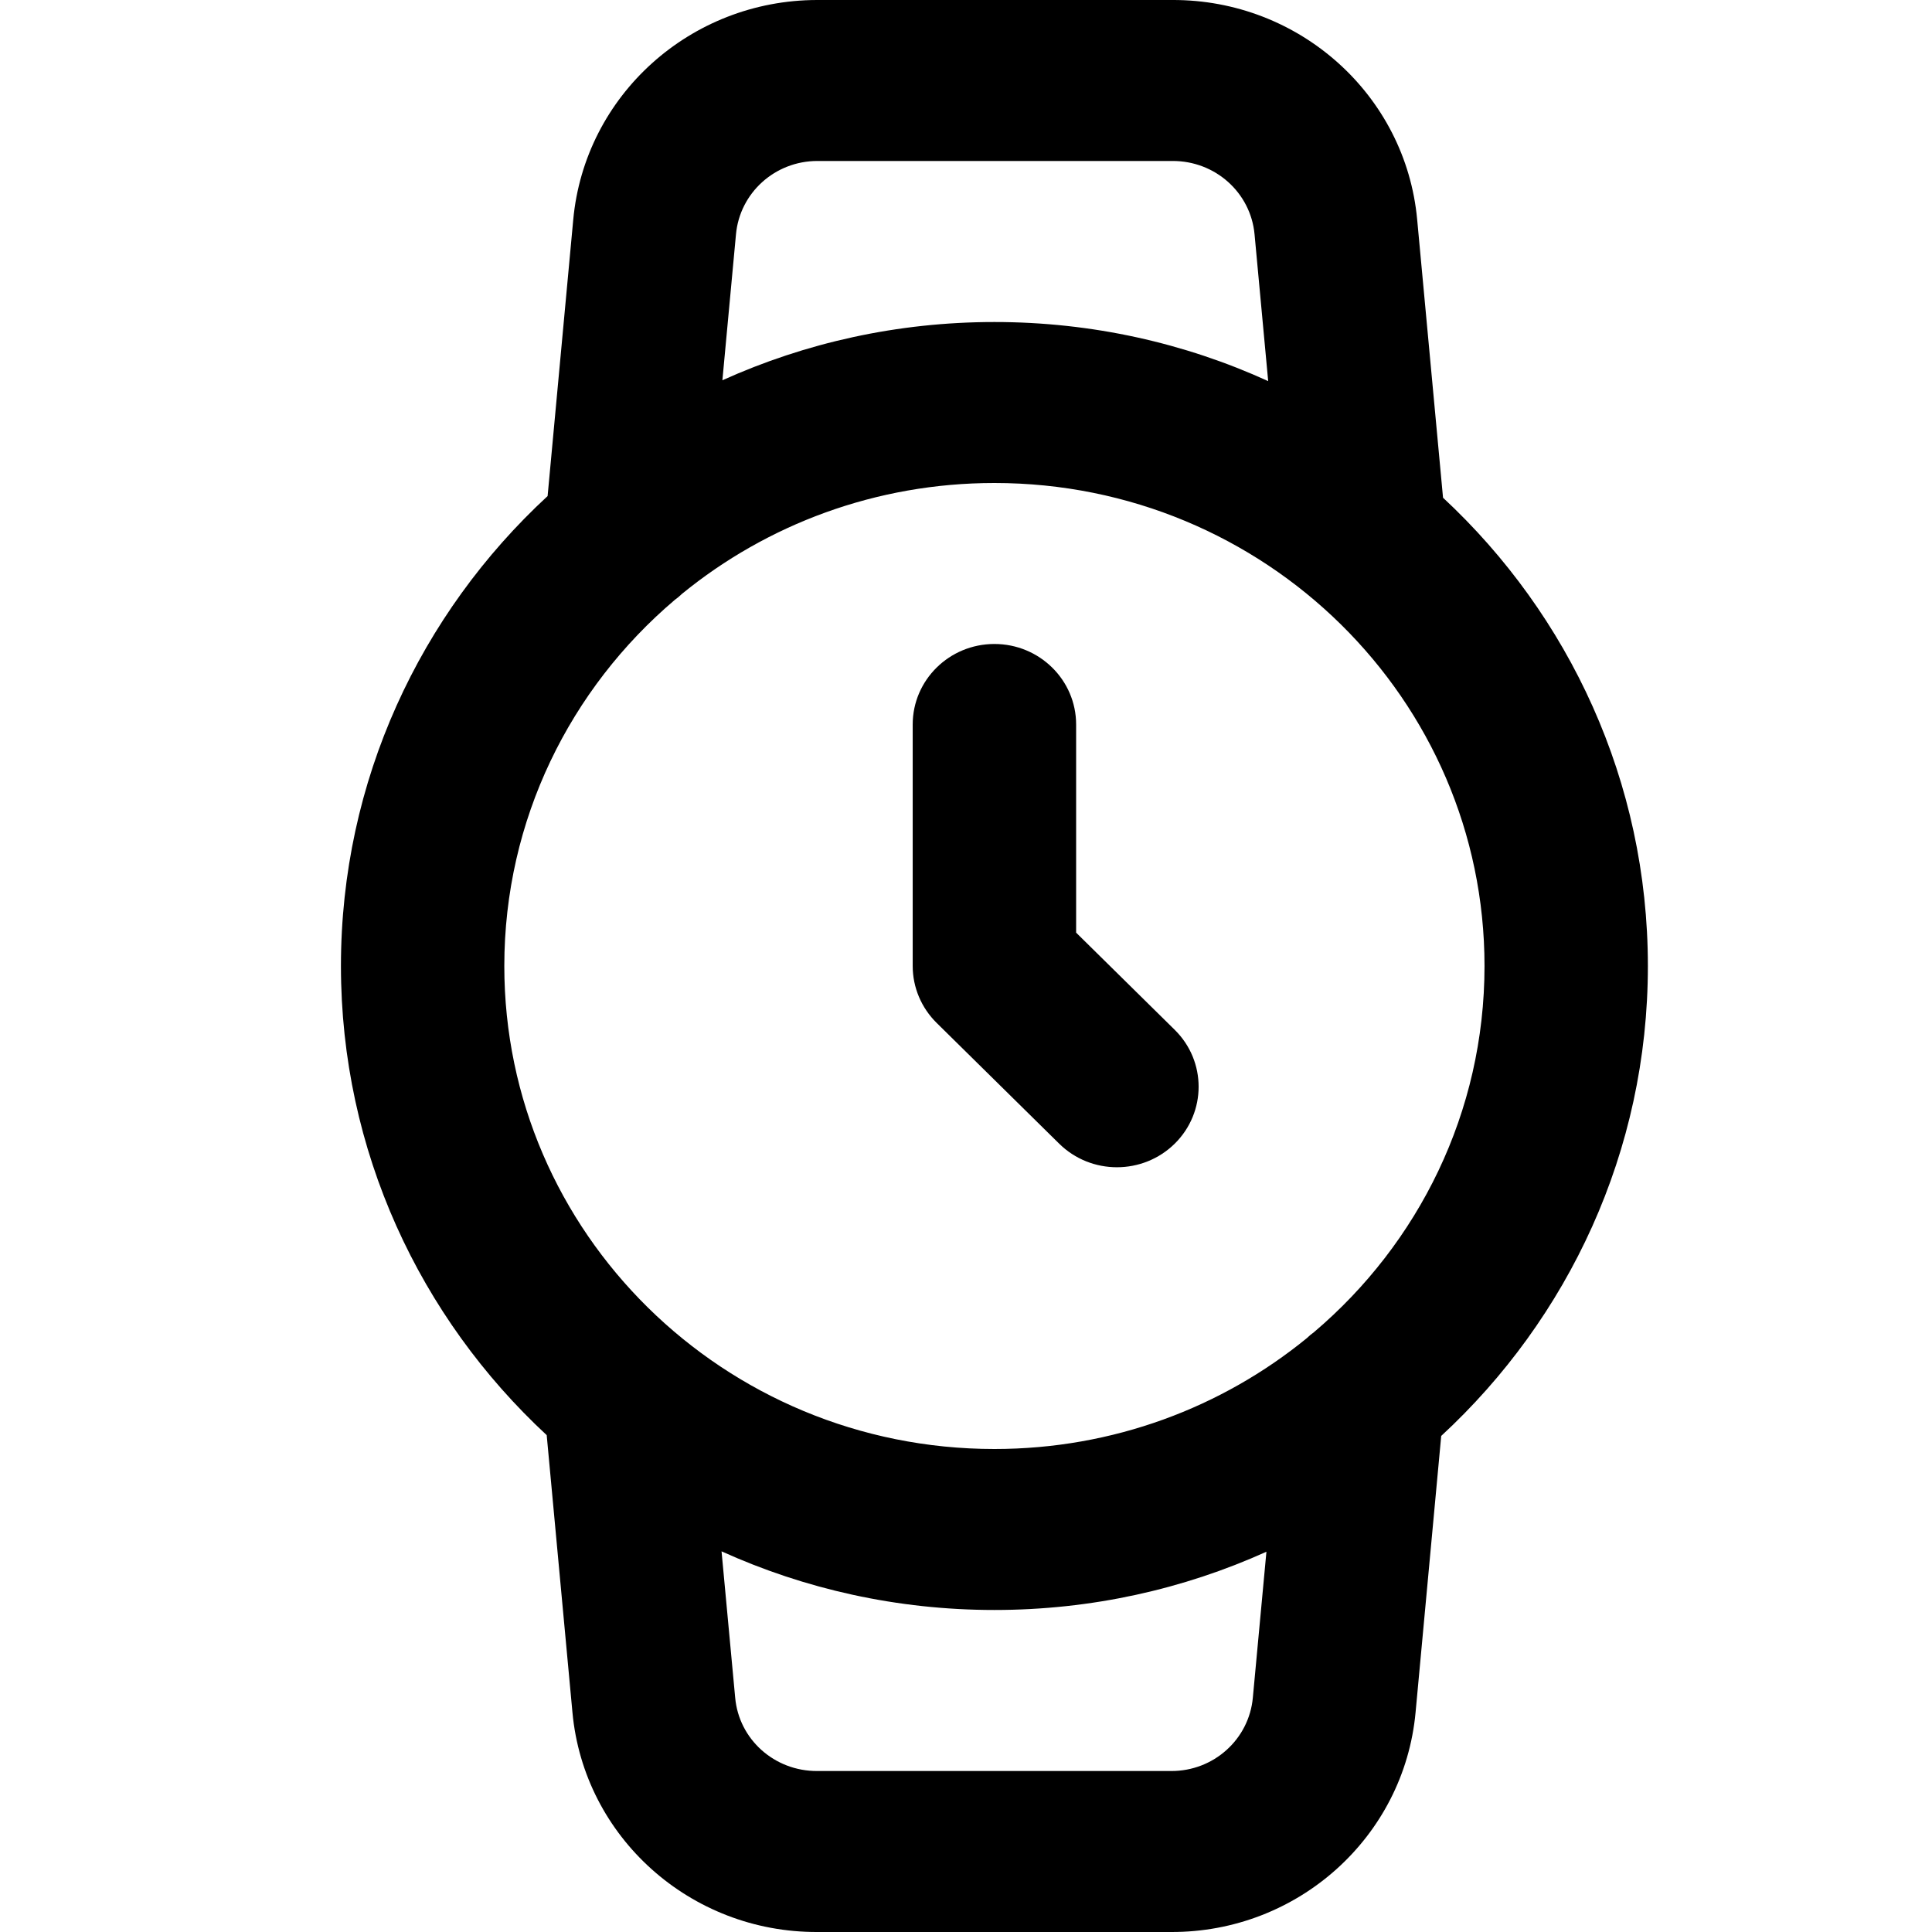 <svg xmlns="http://www.w3.org/2000/svg" width="34" height="34" viewBox="0 0 34 34">
    <g fill="none" fill-rule="evenodd">
        <g fill="#000" fill-rule="nonzero">
            <path d="M20.628 0c2.238-.009 4.111 1.671 4.312 3.866l.455 4.893C27.615 10.825 29 13.753 29 17c0 3.262-1.399 6.203-3.637 8.27l-.451 4.862C24.71 32.33 22.837 34.01 20.605 34h-6.219c-2.238.009-4.11-1.671-4.312-3.866l-.453-4.878C7.392 23.189 6 20.254 6 17c0-3.262 1.399-6.203 3.637-8.27l.451-4.862C10.29 1.679 12.15.002 14.381 0h6.247zm-7.93 27.3l.24 2.577c.066.733.69 1.293 1.443 1.29h6.23c.746.003 1.37-.557 1.437-1.291l.239-2.568c-1.458.658-3.079 1.025-4.787 1.025-1.714 0-3.34-.37-4.802-1.032zM17.5 8.5c-2.088 0-4.004.732-5.496 1.949-.04.039-.083.075-.129.108-1.837 1.559-3 3.867-3 6.443 0 4.694 3.862 8.5 8.625 8.5 2.088 0 4.004-.732 5.496-1.949.04-.039.083-.075.129-.108 1.837-1.559 3-3.867 3-6.443 0-4.694-3.862-8.5-8.625-8.5zm0 2.833c.794 0 1.438.635 1.438 1.417v3.663l1.735 1.71c.561.553.561 1.45 0 2.004-.562.553-1.472.553-2.033 0l-2.156-2.125c-.27-.266-.422-.626-.422-1.002v-4.25c0-.782.644-1.417 1.438-1.417zm3.134-8.5h-6.252c-.743.001-1.363.56-1.43 1.291l-.239 2.568c1.458-.658 3.079-1.025 4.787-1.025 1.72 0 3.353.372 4.818 1.04l-.24-2.584c-.068-.733-.692-1.293-1.444-1.29z"/>
        </g>
    </g>
</svg>
